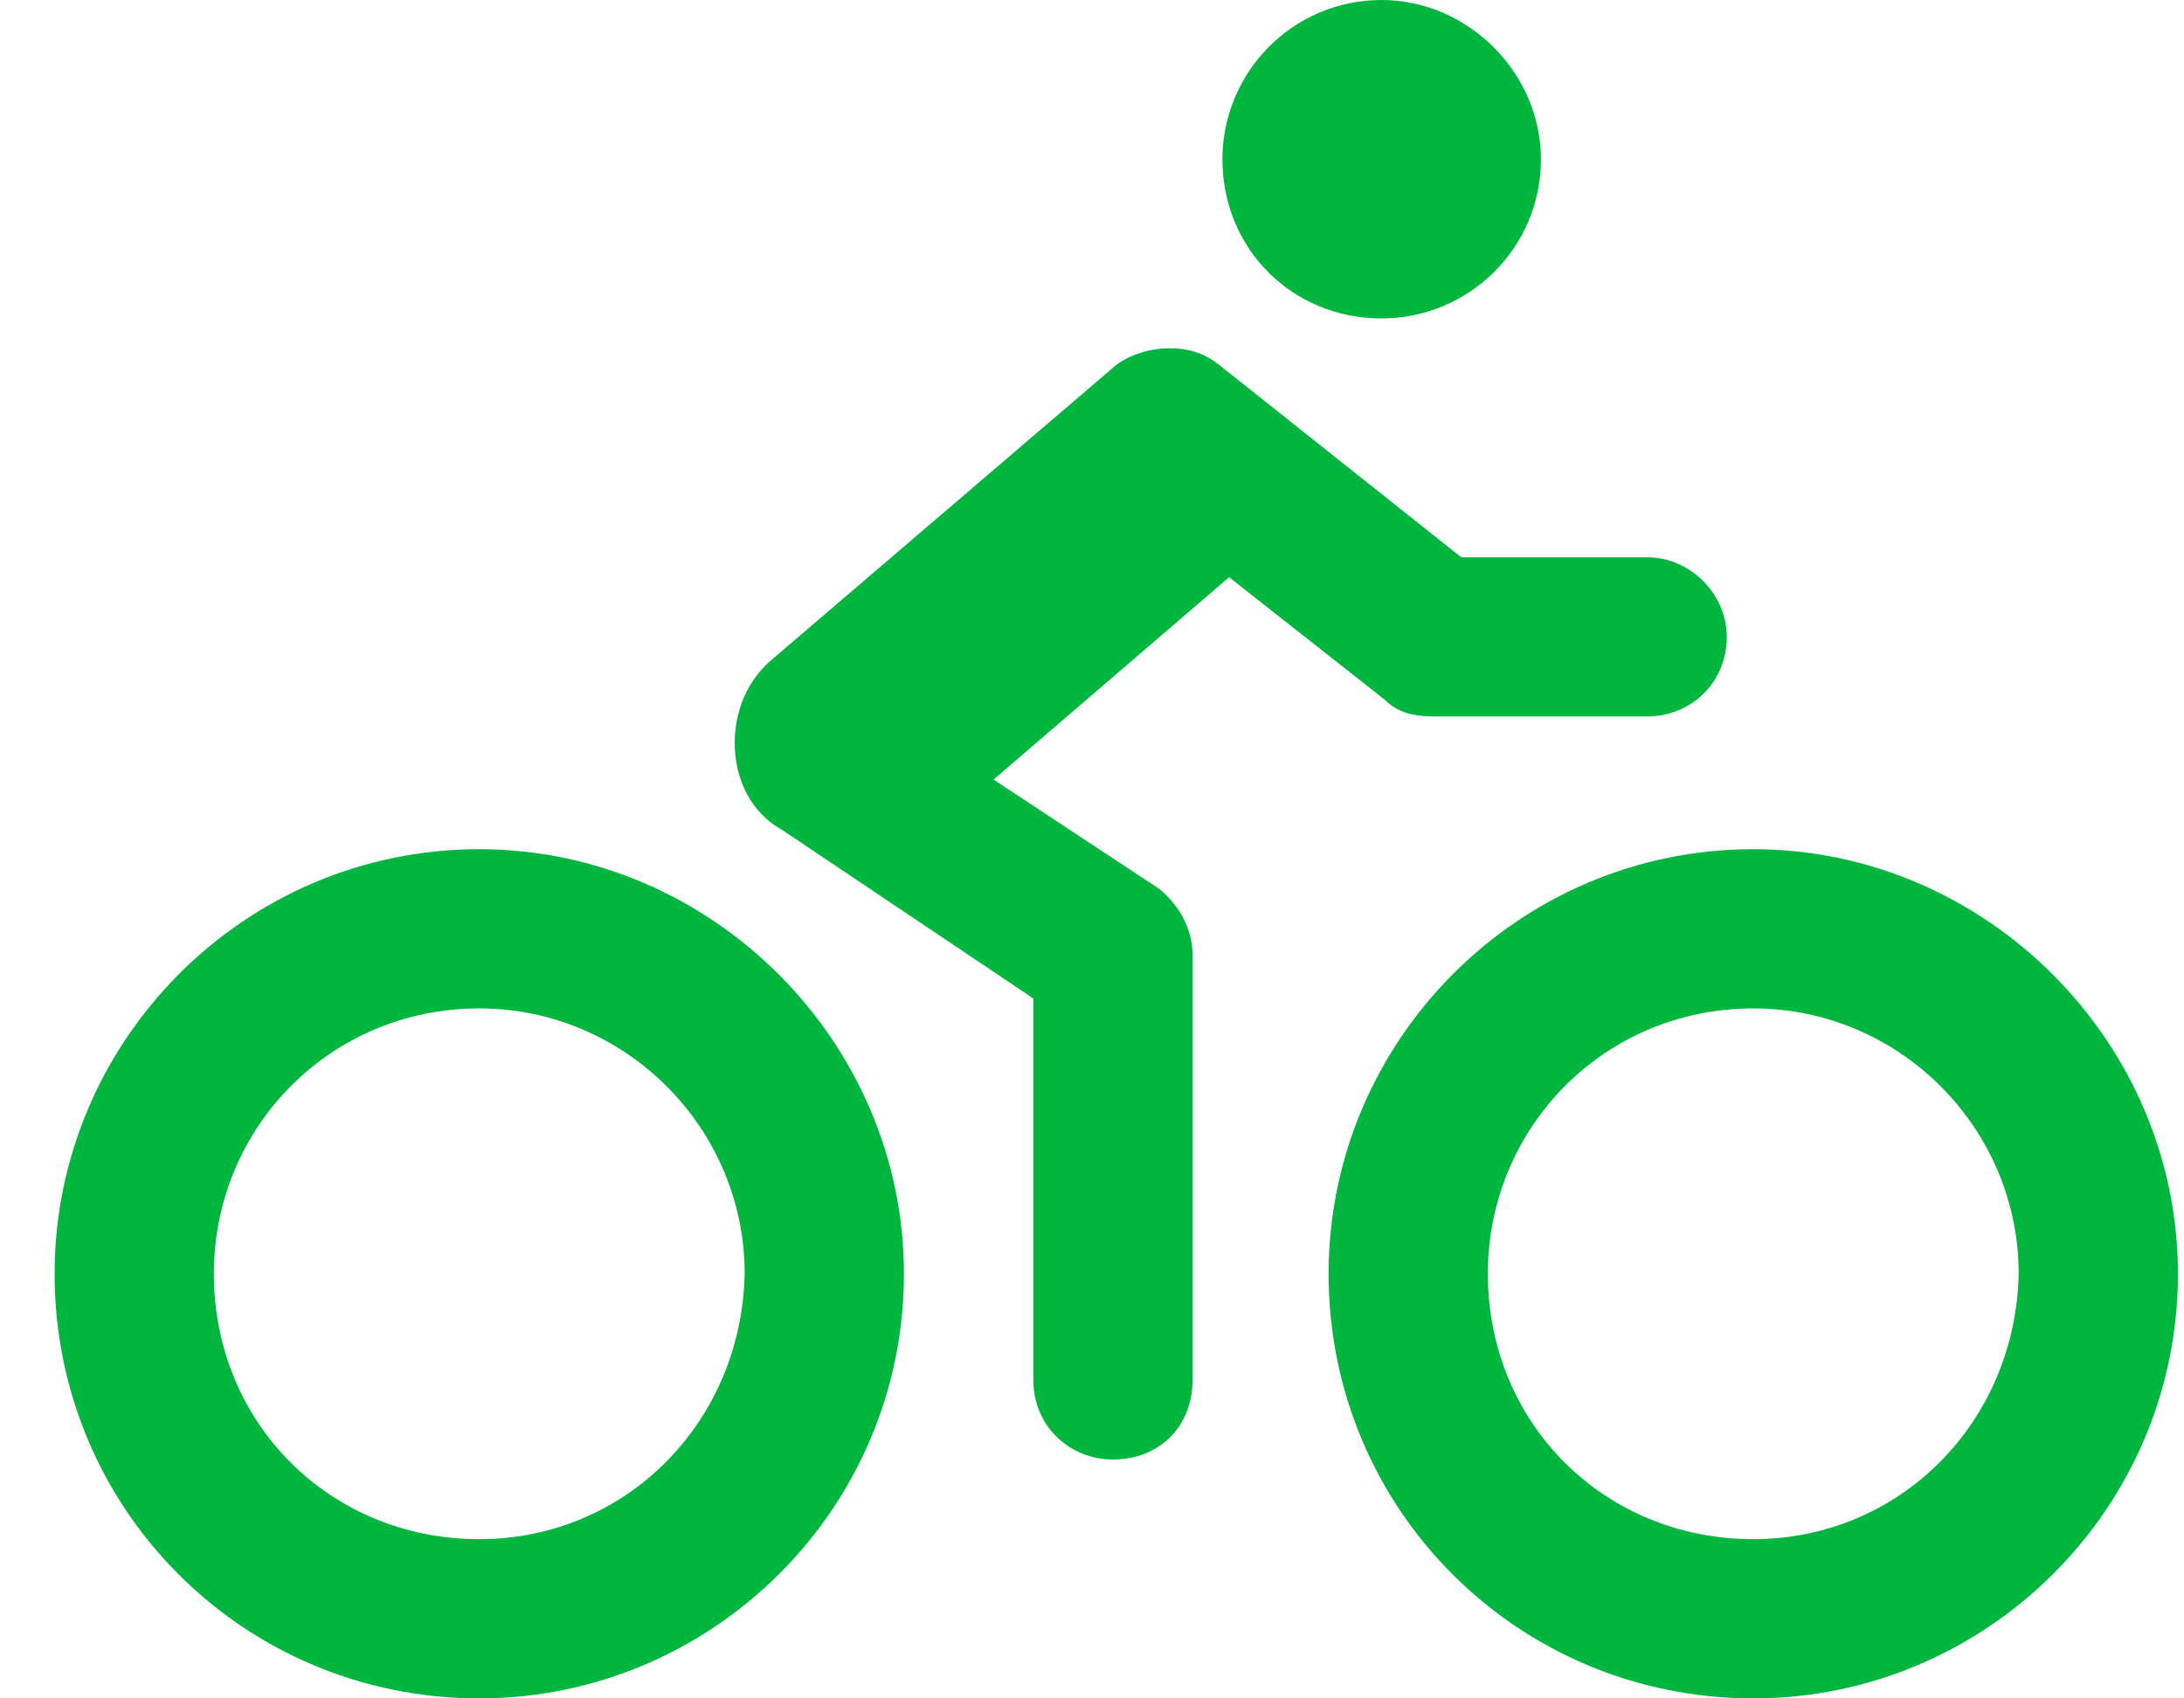 <svg width="36" height="28" viewBox="0 0 36 28" fill="none" xmlns="http://www.w3.org/2000/svg">
<path d="M22.775 5.25C24.197 5.25 25.4 4.102 25.4 2.625C25.4 1.203 24.197 0 22.775 0C21.299 0 20.15 1.203 20.15 2.625C20.15 4.102 21.299 5.25 22.775 5.25ZM7.9 14C4.018 14 0.9 17.172 0.9 21C0.9 24.883 4.018 28 7.9 28C11.729 28 14.9 24.883 14.9 21C14.9 17.172 11.729 14 7.9 14ZM7.9 25.375C5.439 25.375 3.525 23.461 3.525 21C3.525 18.594 5.439 16.625 7.9 16.625C10.307 16.625 12.275 18.594 12.275 21C12.221 23.461 10.307 25.375 7.9 25.375ZM28.9 14C25.018 14 21.9 17.172 21.9 21C21.9 24.883 25.018 28 28.9 28C32.728 28 35.9 24.883 35.9 21C35.9 17.172 32.728 14 28.9 14ZM28.9 25.375C26.439 25.375 24.525 23.461 24.525 21C24.525 18.594 26.439 16.625 28.9 16.625C31.307 16.625 33.275 18.594 33.275 21C33.221 23.461 31.307 25.375 28.9 25.375ZM22.83 11.539C23.049 11.758 23.322 11.812 23.65 11.812H27.15C27.861 11.812 28.463 11.266 28.463 10.5C28.463 9.789 27.861 9.188 27.15 9.188H24.088L20.096 6.016C19.822 5.797 19.549 5.742 19.275 5.742C18.947 5.742 18.619 5.852 18.4 6.016L12.713 10.883C12.33 11.211 12.111 11.703 12.111 12.25C12.111 12.852 12.385 13.398 12.877 13.672L17.033 16.461V22.75C17.033 23.516 17.635 24.062 18.346 24.062C19.111 24.062 19.658 23.516 19.658 22.75V15.75C19.658 15.312 19.439 14.93 19.111 14.656L16.377 12.852L20.26 9.516L22.83 11.539Z" fill="#00B63E"/>
</svg>
